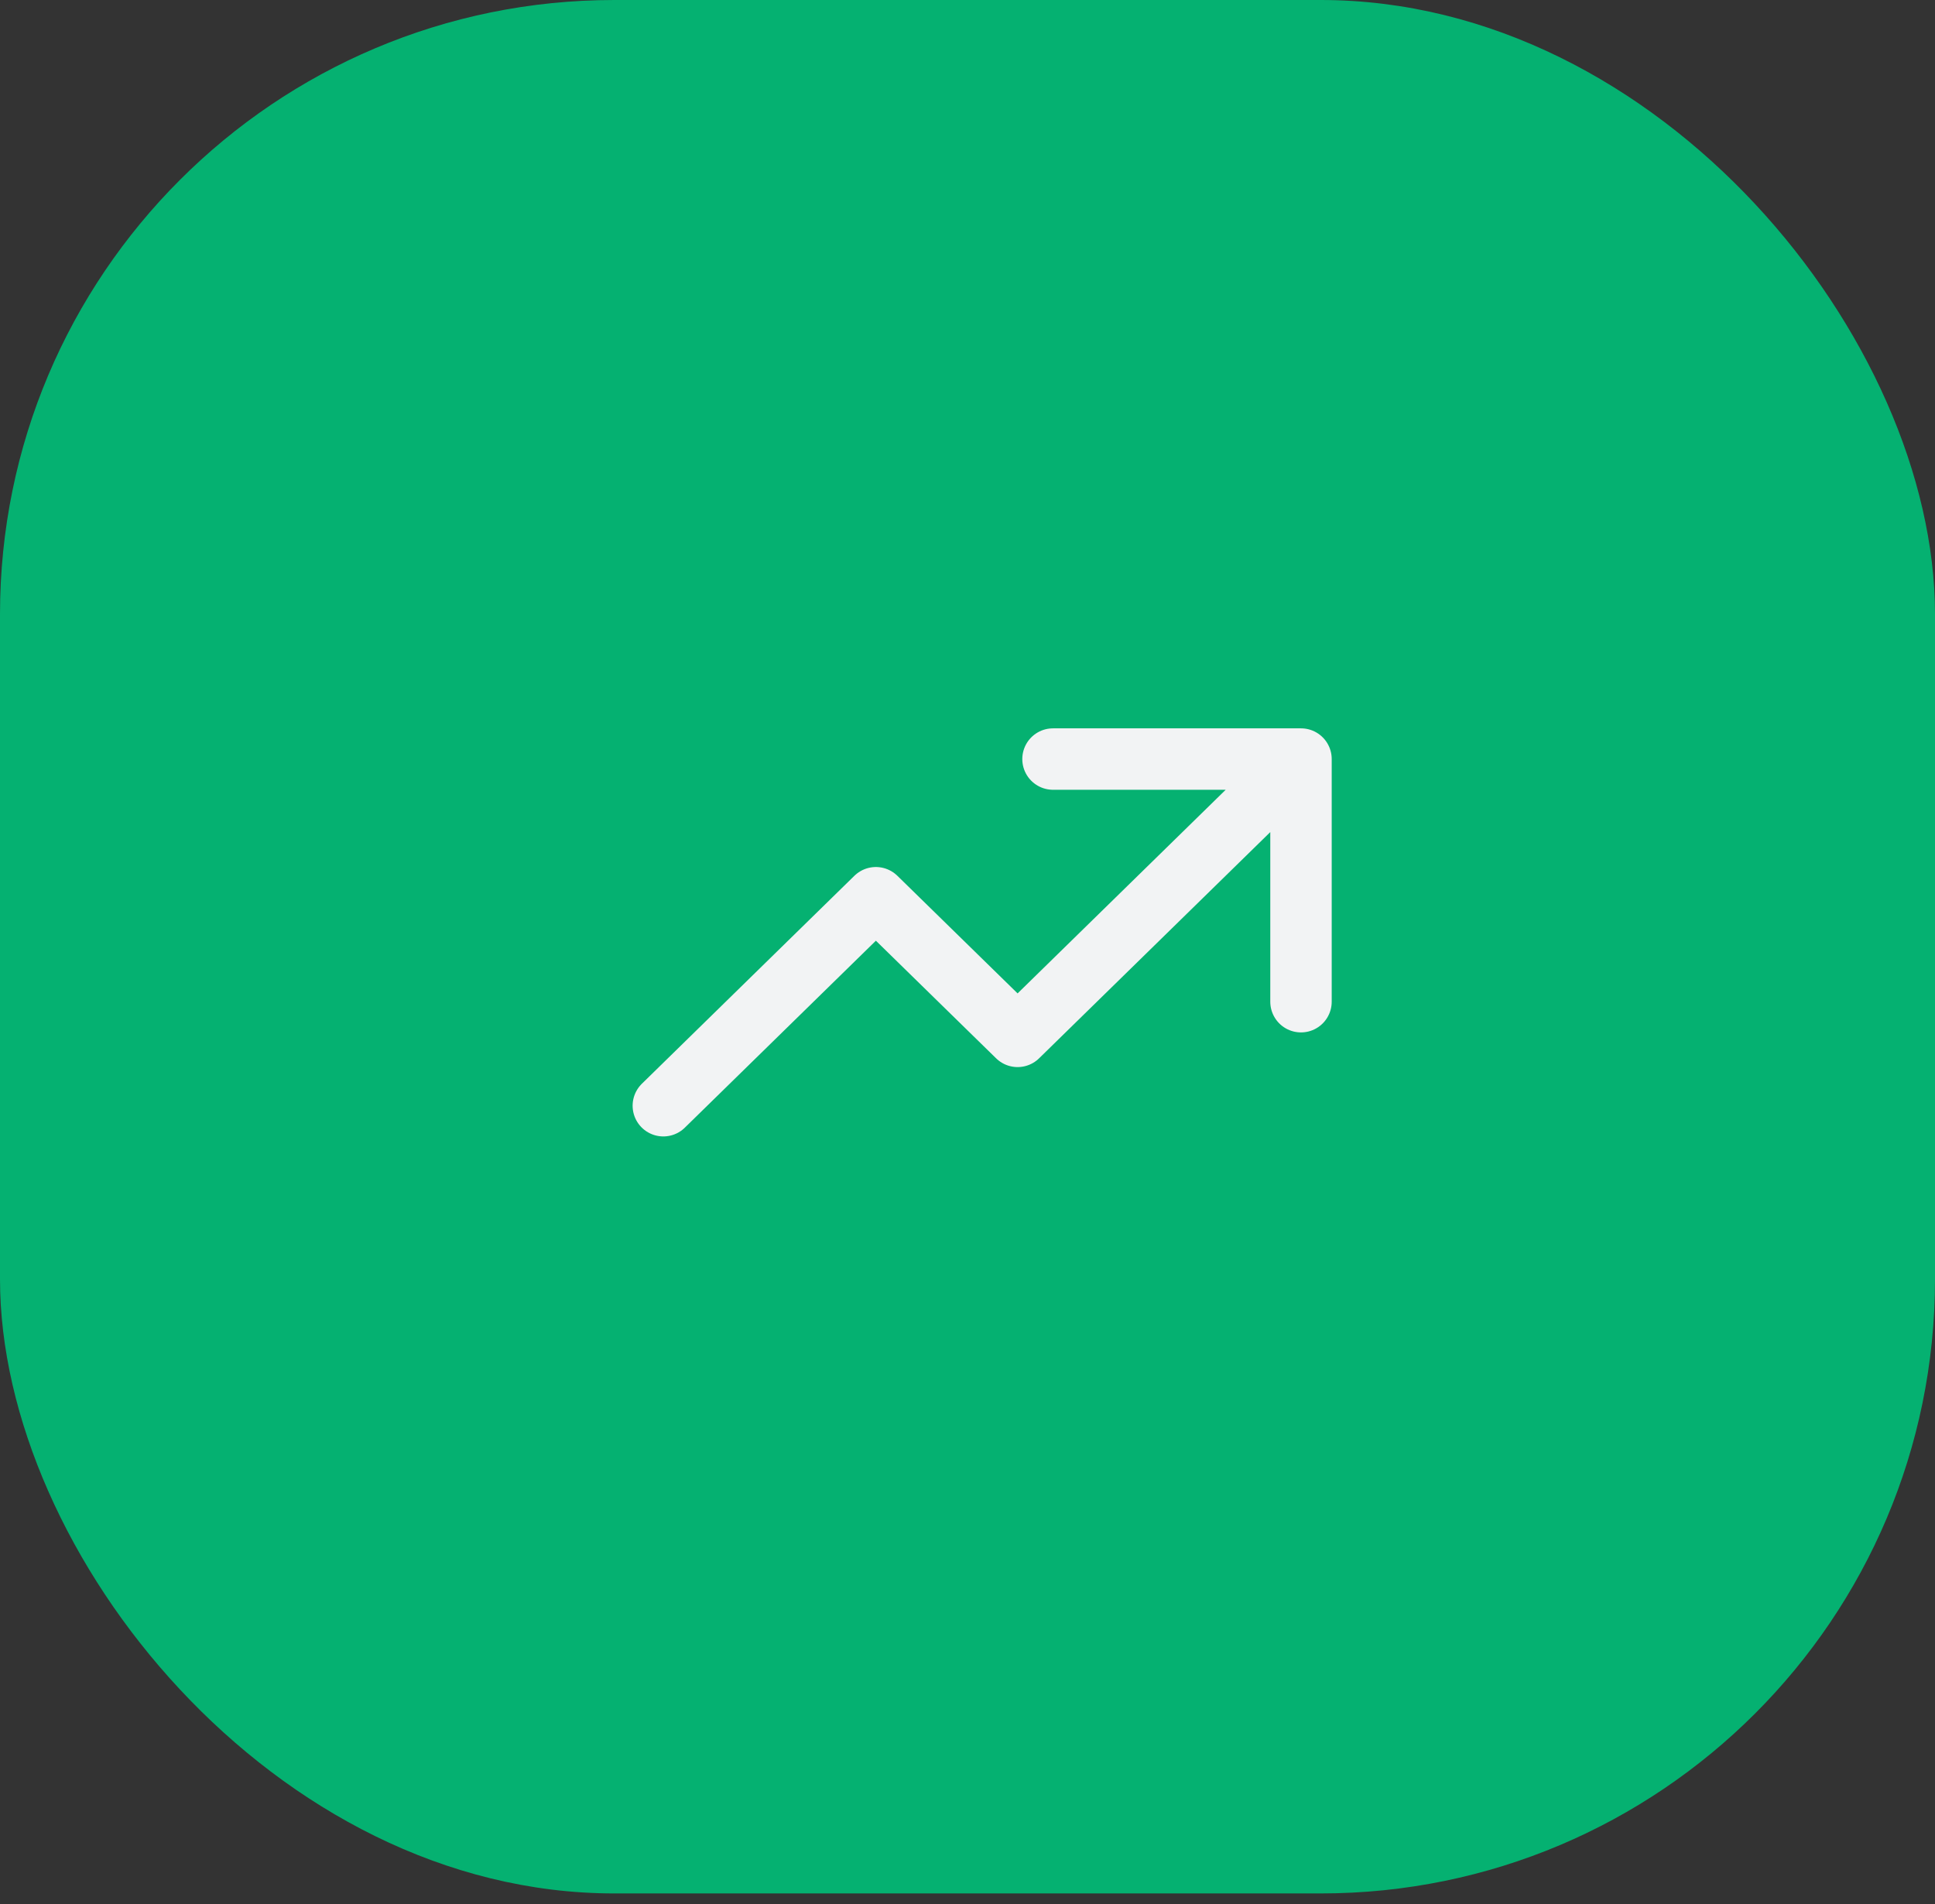 <svg width="63" height="62" viewBox="0 0 63 62" fill="none" xmlns="http://www.w3.org/2000/svg">
<rect x="0" y="0" width="63" height="62" fill="#333333" stroke="none"/>
<rect width="63" height="61.648" rx="20" fill="#05B171"/>
<path d="M21.597 36.001L28.517 29.229L33.131 33.743L42.358 24.714M42.358 24.714H34.284M42.358 24.714V32.614" stroke="#F2F3F4" stroke-width="2" stroke-linecap="round" stroke-linejoin="round"/>
</svg>
